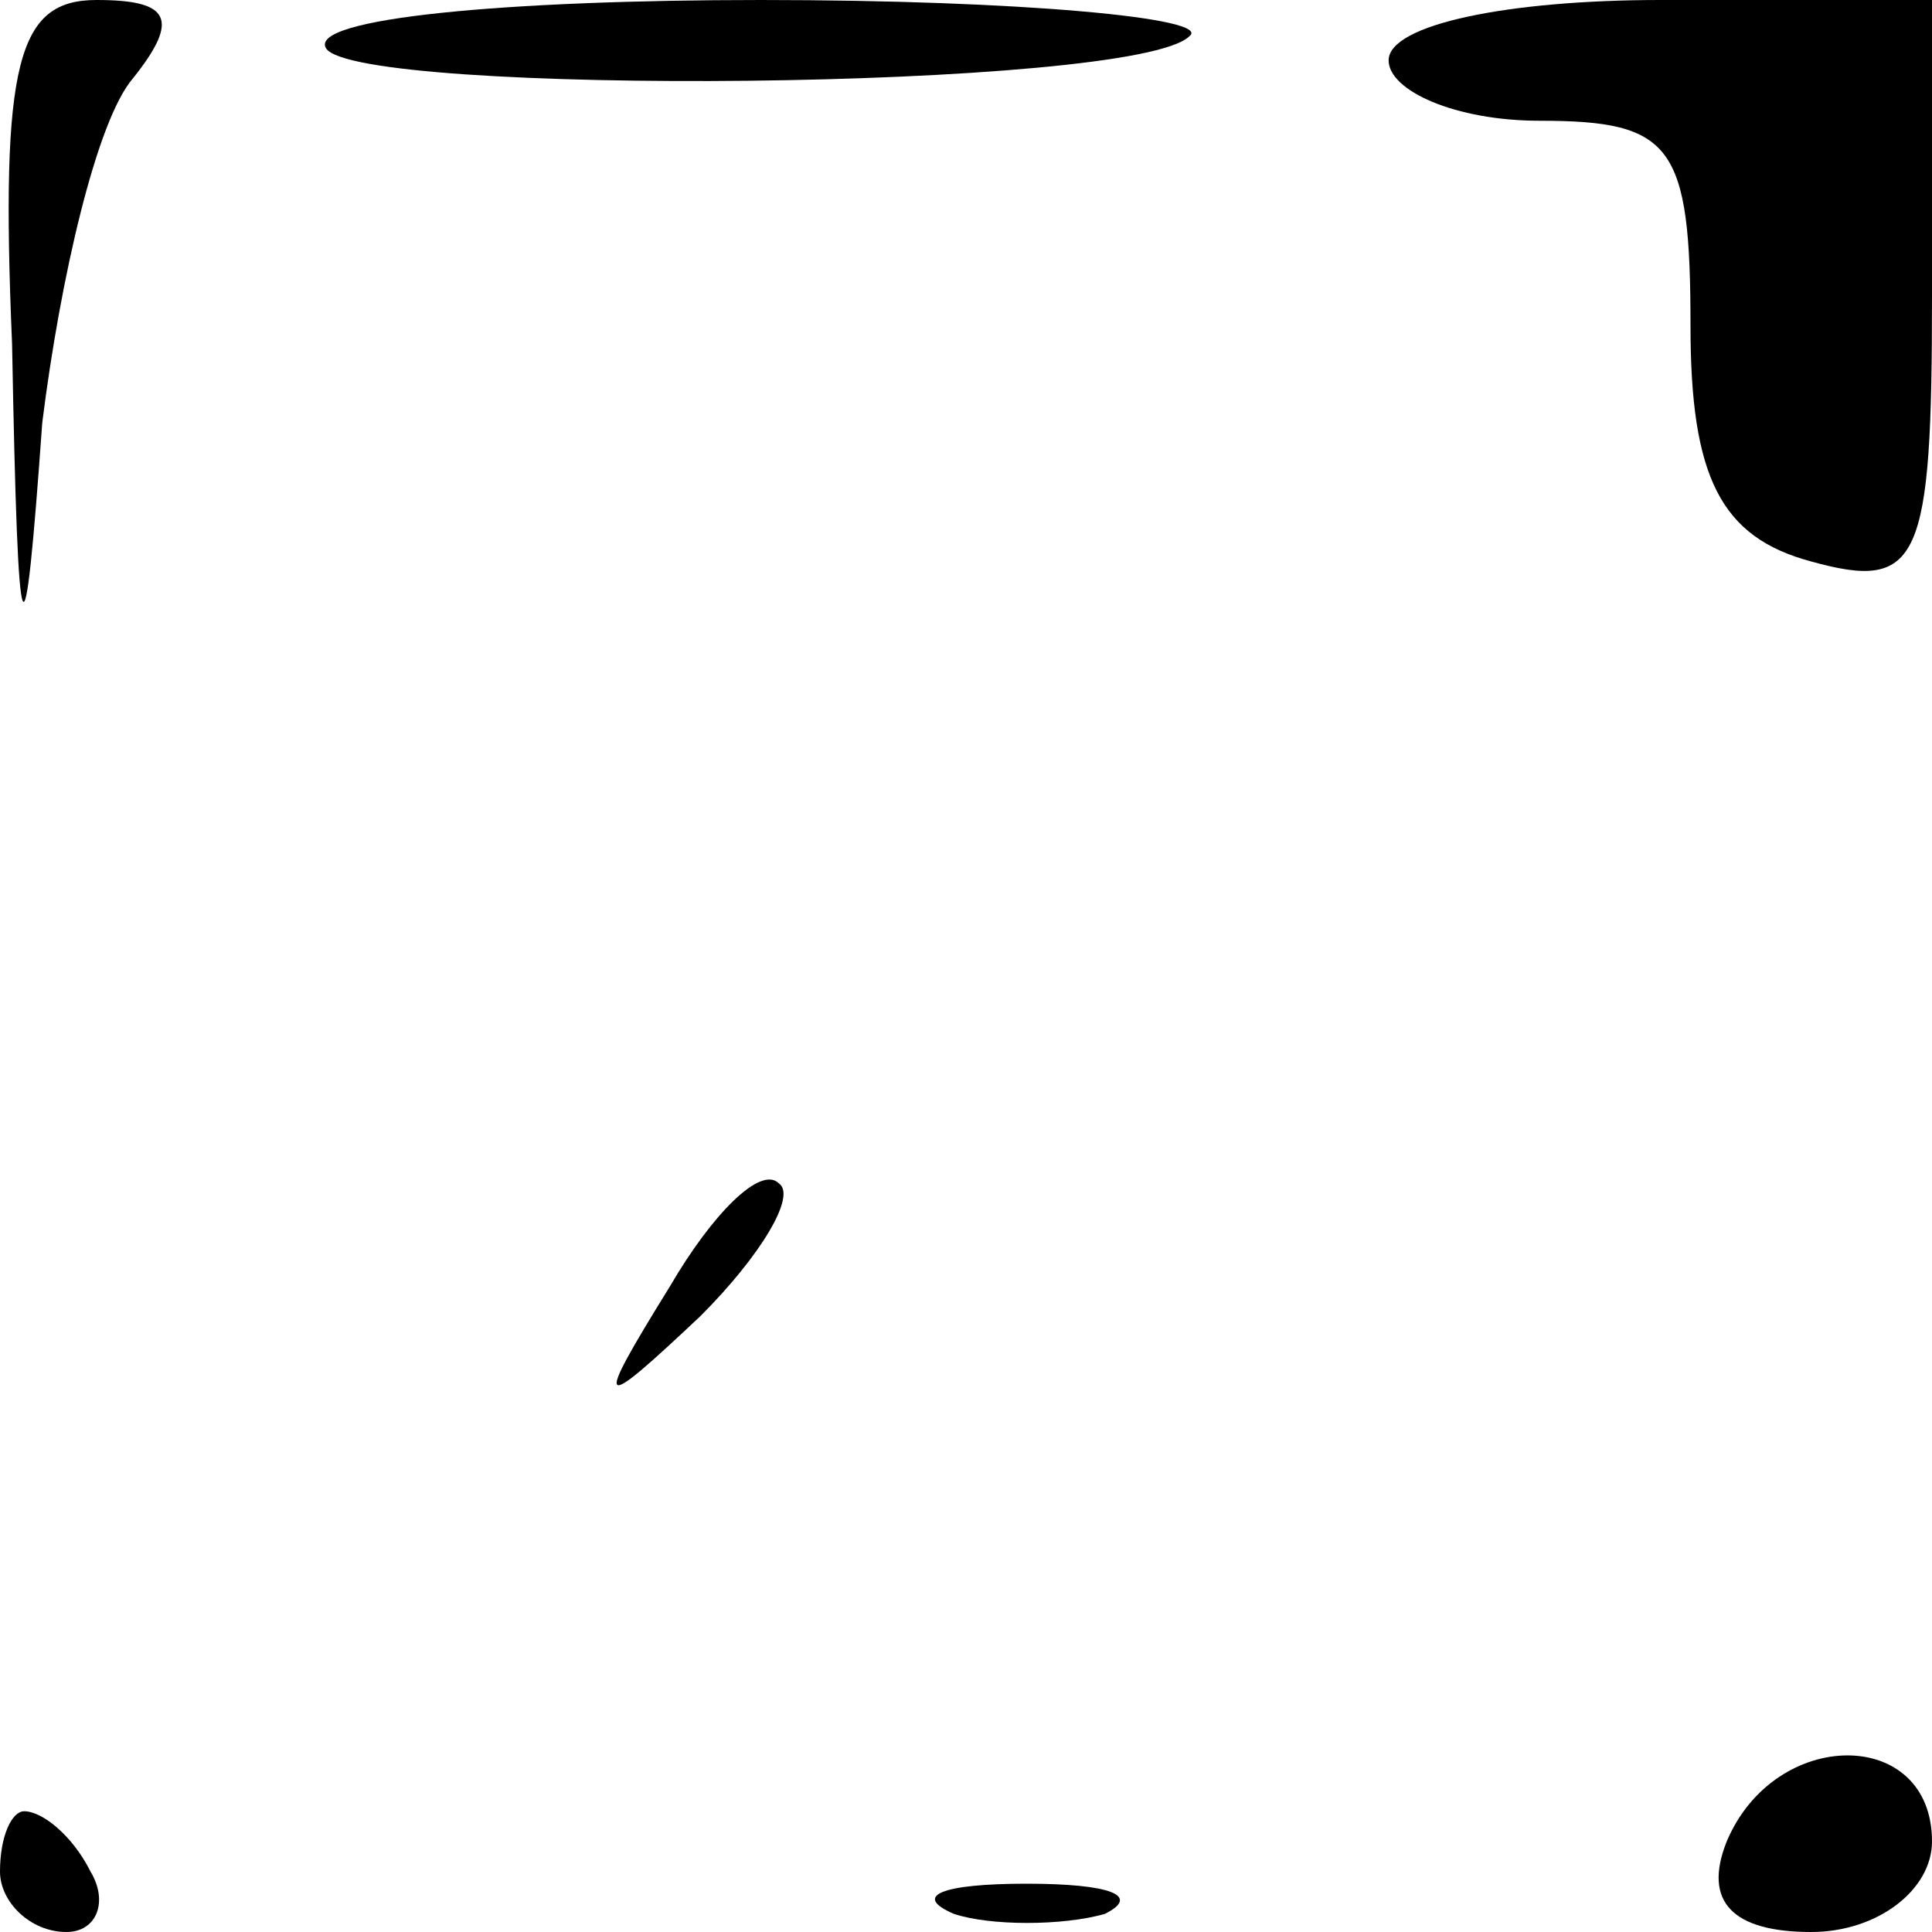 <?xml version="1.0" standalone="no"?>
<!DOCTYPE svg PUBLIC "-//W3C//DTD SVG 20010904//EN"
 "http://www.w3.org/TR/2001/REC-SVG-20010904/DTD/svg10.dtd">
<svg version="1.0" xmlns="http://www.w3.org/2000/svg"
 width="32pt" height="32pt" viewBox="0 0 32 32"
 preserveAspectRatio="xMidYMid meet">
<g transform="translate(0,32) scale(0.1,-0.1)"
fill="#000000" stroke="none">
<path fill="#000000" stroke="none" d="M2 263 c1 -54 2 -55 5 -13 3 24 9 50
15 57 8 10 6 13 -6 13 -13 0 -16 -10 -14 -57z"/>
<path fill="#000000" stroke="none" d="M54 312 c5 -8 134 -7 143 2 4 3 -28 6
-71 6 -42 0 -75 -3 -72 -8z"/>
<path fill="#000000" stroke="none" d="M230 310 c0 -5 11 -10 25 -10 22 0 25
-4 25 -34 0 -25 5 -35 20 -39 18 -5 20 0 20 44 l0 49 -45 0 c-25 0 -45 -4 -45
-10z"/>
<path fill="#000000" stroke="none" d="M111 107 c-13 -21 -12 -21 5 -5 10 10
16 20 13 22 -3 3 -11 -5 -18 -17z"/>
<path fill="#000000" stroke="none" d="M286 15 c-4 -10 1 -15 14 -15 11 0 20
7 20 15 0 19 -26 19 -34 0z"/>
<path fill="#000000" stroke="none" d="M0 10 c0 -5 5 -10 11 -10 5 0 7 5 4 10
-3 6 -8 10 -11 10 -2 0 -4 -4 -4 -10z"/>
<path fill="#000000" stroke="none" d="M158 3 c6 -2 18 -2 25 0 6 3 1 5 -13 5
-14 0 -19 -2 -12 -5z"/>
</g>
</svg>

